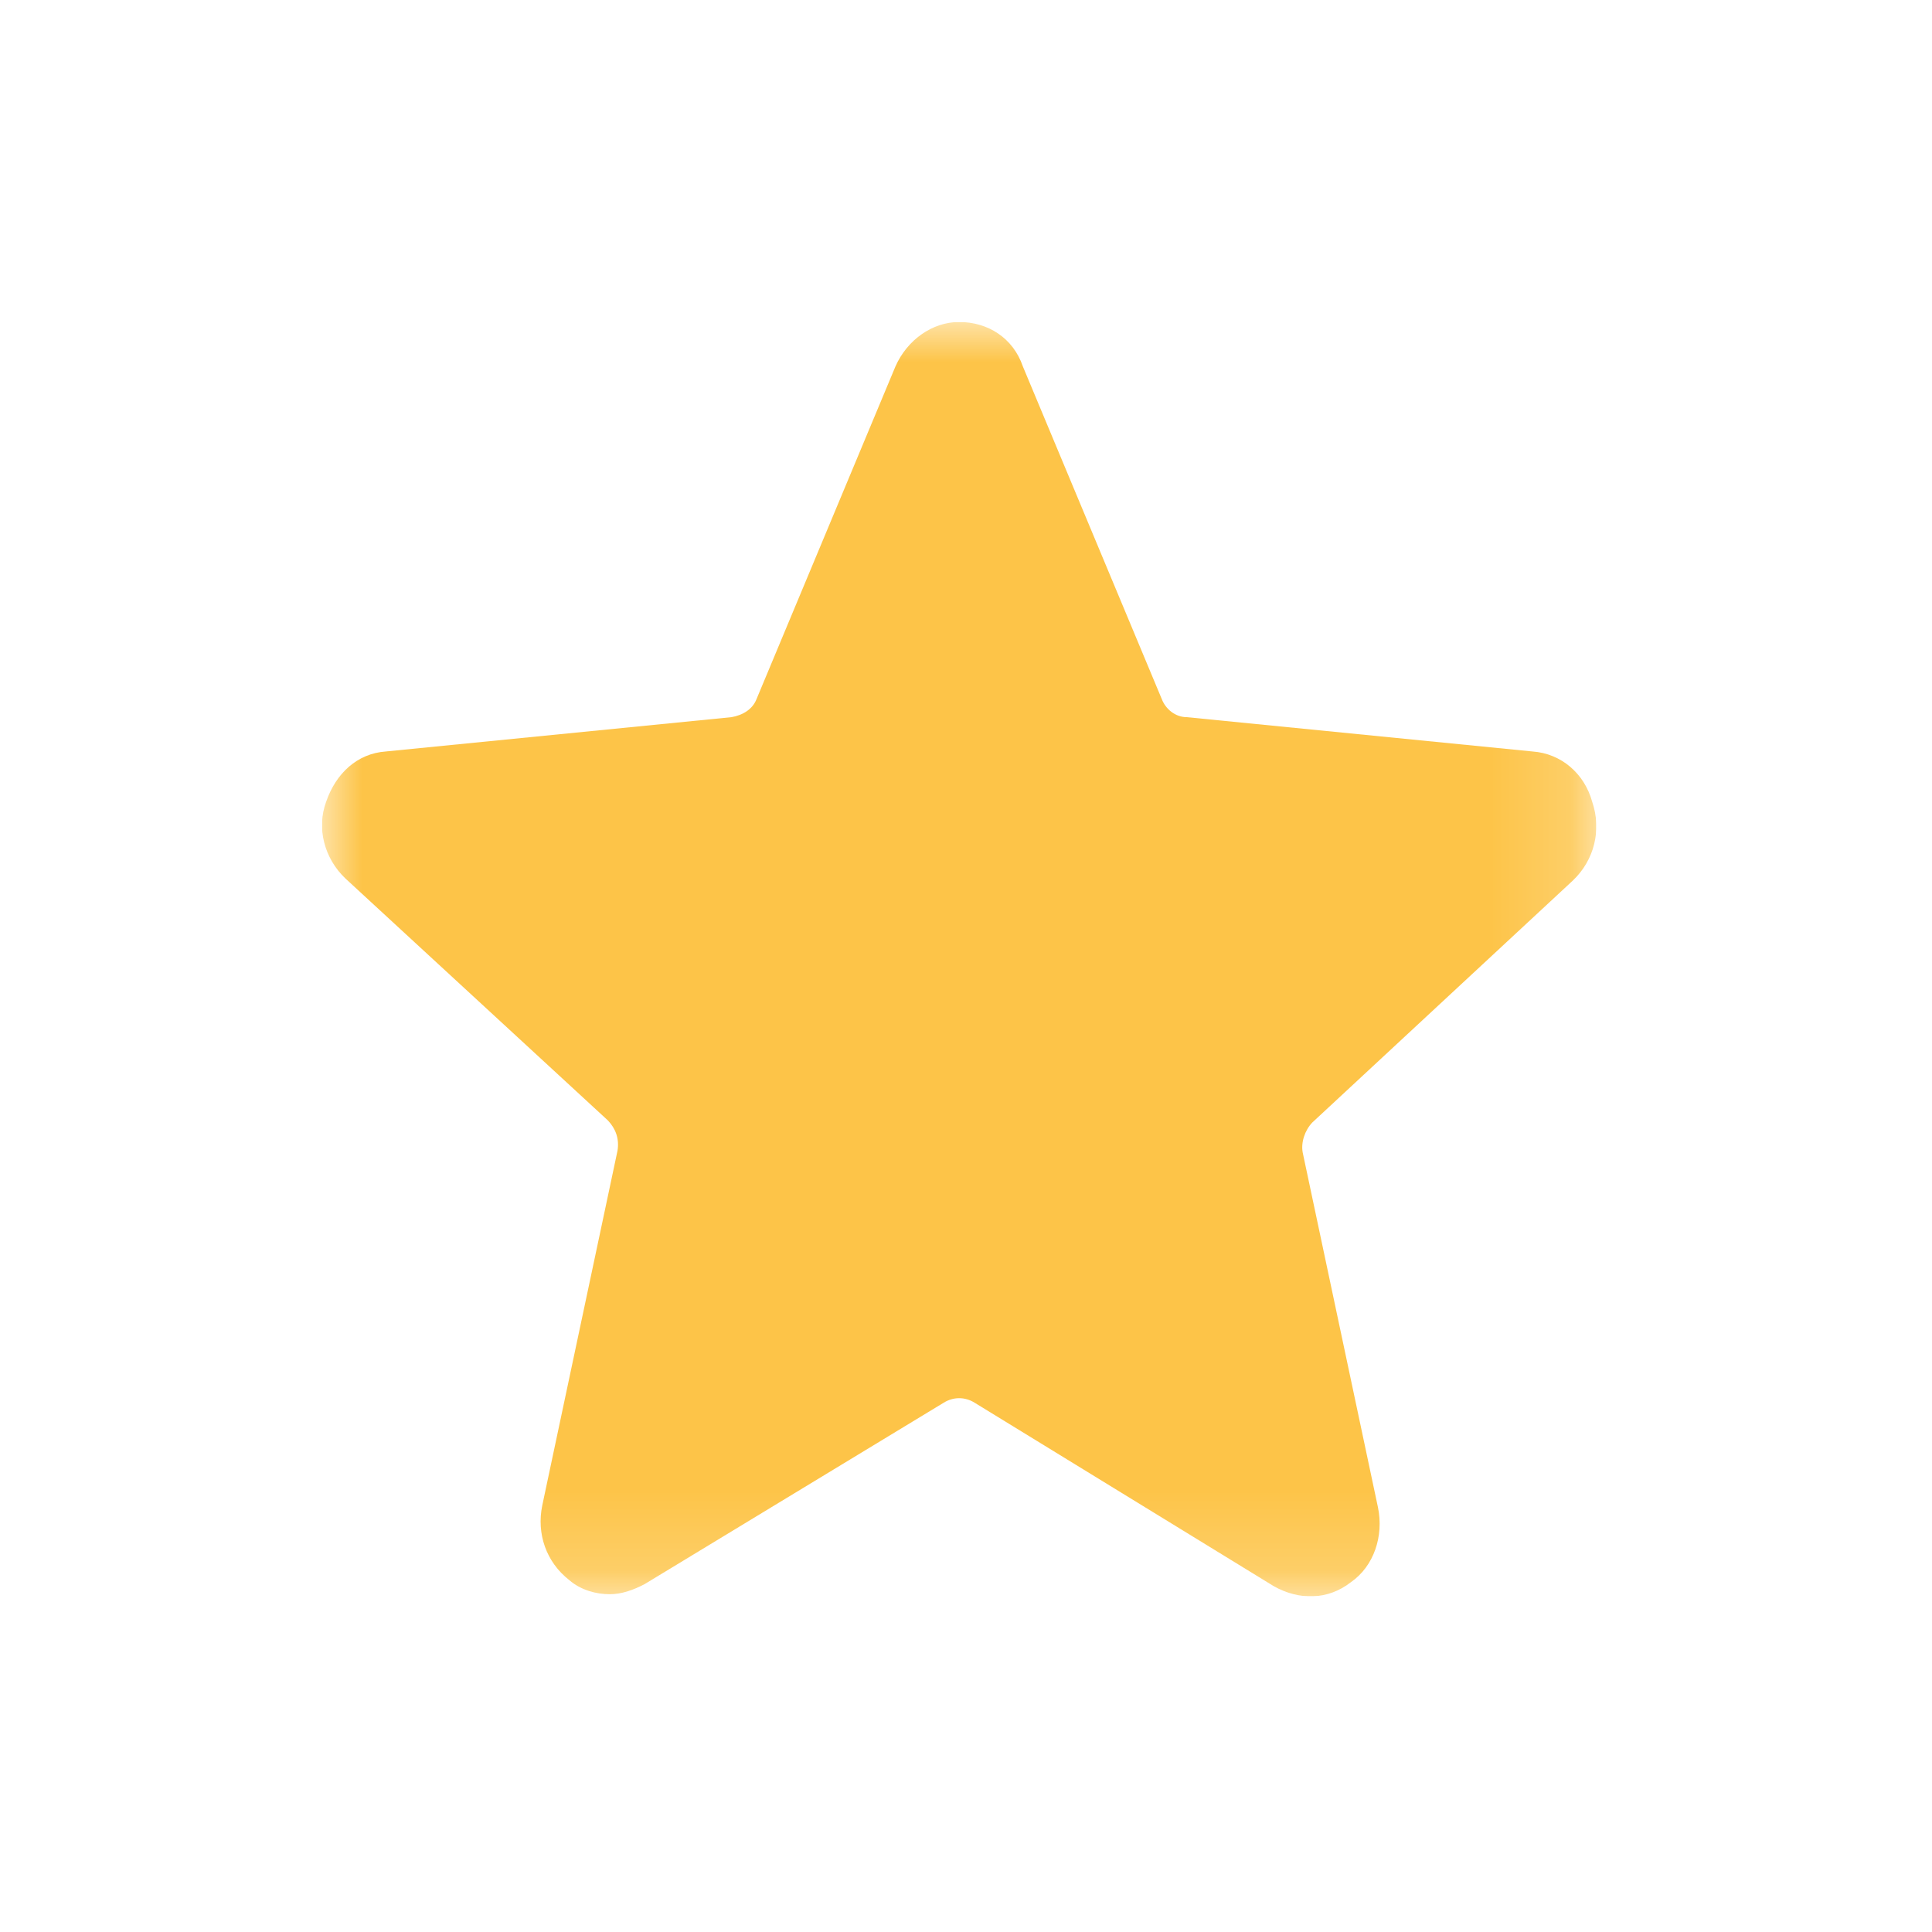<svg width="24" height="24" viewBox="0 0 24 24" fill="none" xmlns="http://www.w3.org/2000/svg">
<g clip-path="url(#clip0_275_11753)">
<mask id="mask0_275_11753" style="mask-type:luminance" maskUnits="userSpaceOnUse" x="4" y="4" width="16" height="16">
<path d="M19.83 4H4V19.83H19.83V4Z" fill="white"/>
</mask>
<g mask="url(#mask0_275_11753)">
<path d="M7.575 19.804C7.408 19.804 7.216 19.754 7.072 19.629C6.784 19.404 6.664 19.053 6.736 18.702L7.671 14.294C7.695 14.144 7.647 14.019 7.551 13.918L4.291 10.913C4.027 10.662 3.931 10.287 4.051 9.961C4.171 9.61 4.435 9.36 4.794 9.335L9.086 8.909C9.23 8.884 9.35 8.809 9.398 8.684L11.124 4.551C11.268 4.225 11.579 4 11.915 4C12.275 4 12.586 4.2 12.706 4.551L14.432 8.684C14.48 8.809 14.6 8.909 14.744 8.909L19.036 9.335C19.395 9.36 19.683 9.61 19.779 9.961C19.899 10.312 19.803 10.687 19.539 10.938L16.302 13.944C16.207 14.044 16.159 14.194 16.183 14.319L17.118 18.727C17.19 19.078 17.07 19.454 16.782 19.654C16.494 19.88 16.135 19.88 15.823 19.704L12.107 17.425C11.987 17.35 11.843 17.35 11.723 17.425L8.007 19.679C7.863 19.754 7.719 19.804 7.575 19.804Z" fill="#FDC448"/>
</g>
</g>
<defs>
<clipPath id="clip0_275_11753">
<rect width="15.83" height="15.83" fill="white" transform="translate(4 4)"/>
</clipPath>
</defs>
</svg>
